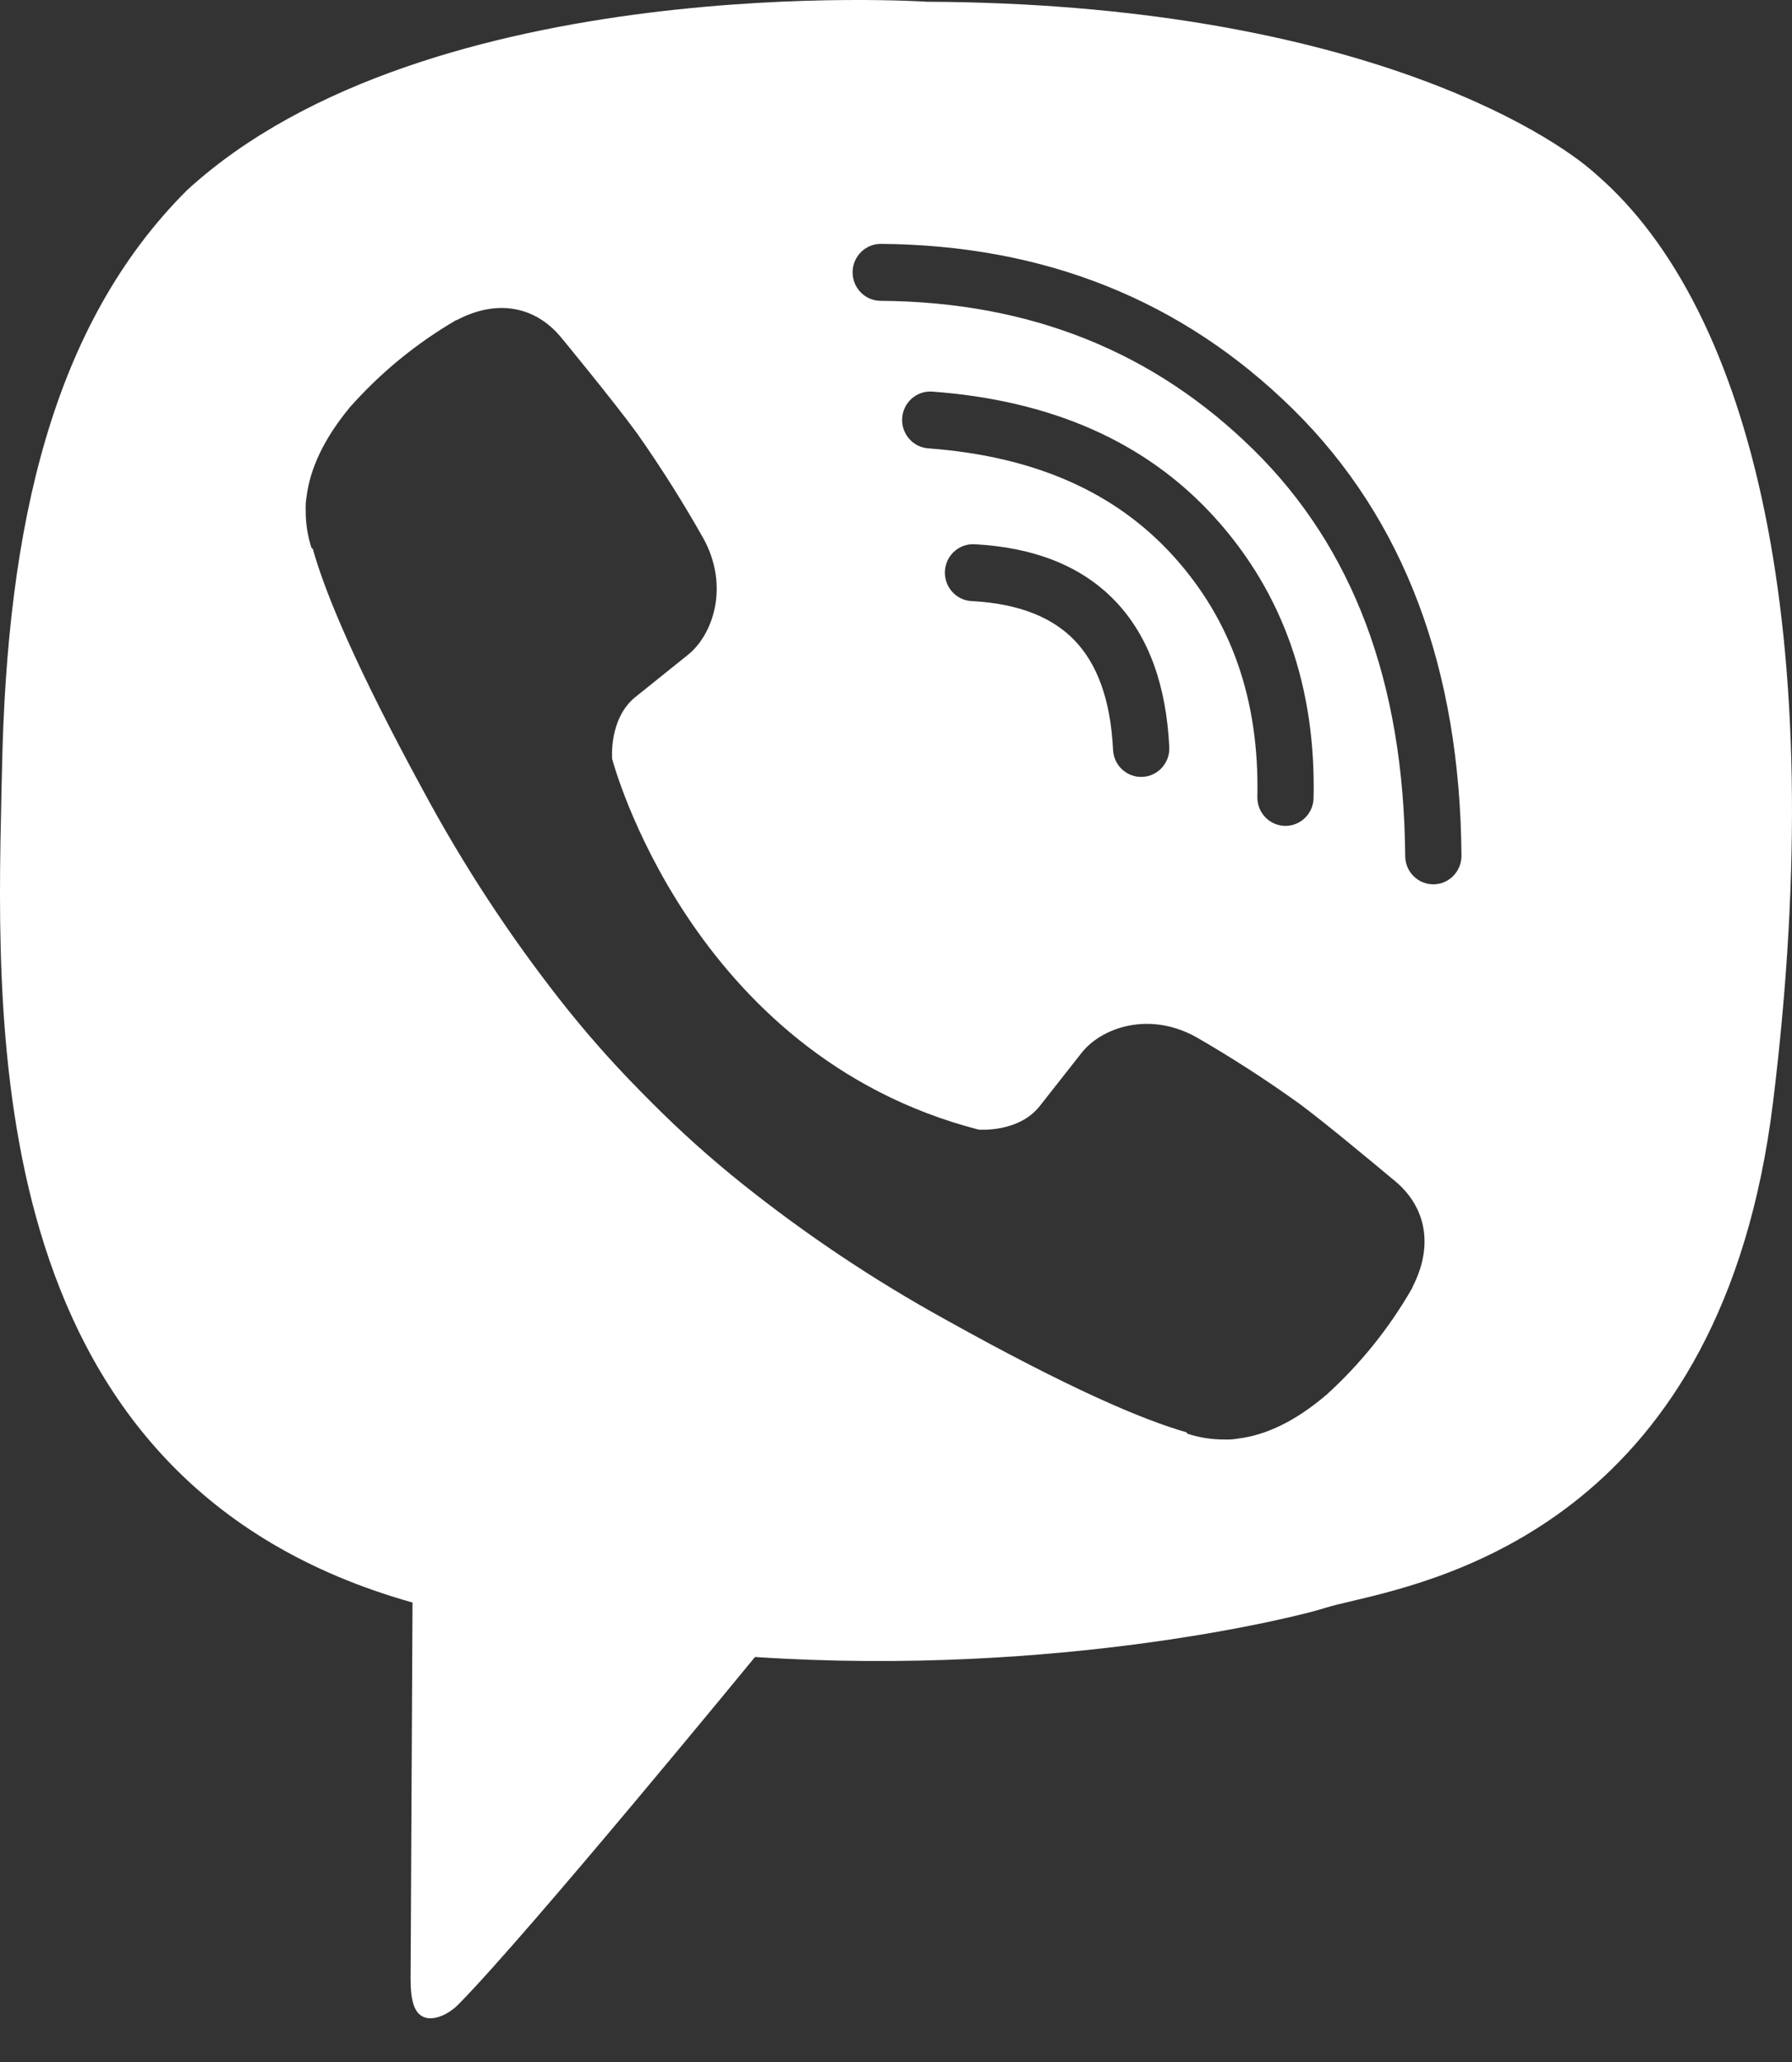 <svg width="40" height="46" viewBox="0 0 40 46" fill="none" xmlns="http://www.w3.org/2000/svg">
<rect x="0" y="0" width="40" height="46" fill="#333333" stroke="none"/>
<path fill-rule="evenodd" clip-rule="evenodd" d="M35.637 3.897C34.594 2.94 30.091 0.081 20.698 0.039C20.698 0.039 9.573 -0.7 4.173 4.244C1.168 7.243 0.156 11.703 0.045 17.145C0.041 17.326 0.037 17.512 0.032 17.703C-0.093 23.27 -0.314 33.076 9.208 35.75C9.208 35.75 9.17 43.469 9.165 44.147C9.165 44.621 9.24 44.946 9.508 45.013C9.701 45.06 9.99 44.959 10.236 44.712C11.811 43.113 16.853 36.965 16.853 36.965C23.619 37.412 29.002 36.062 29.58 35.87C29.717 35.826 29.913 35.78 30.157 35.722L30.157 35.722L30.157 35.722C32.358 35.204 38.453 33.768 39.577 24.587C40.868 14.073 39.103 6.896 35.637 3.897ZM21.092 12.742C21.11 12.392 21.405 12.123 21.752 12.141C23.048 12.21 24.126 12.606 24.894 13.409C25.659 14.208 26.034 15.325 26.1 16.666C26.117 17.016 25.85 17.314 25.503 17.331C25.157 17.349 24.862 17.079 24.845 16.729C24.789 15.581 24.477 14.799 23.991 14.291C23.508 13.786 22.77 13.466 21.686 13.409C21.34 13.391 21.074 13.092 21.092 12.742ZM20.811 8.736C20.465 8.71 20.164 8.973 20.138 9.322C20.113 9.672 20.373 9.976 20.719 10.002C23.11 10.179 24.906 10.988 26.191 12.405C27.48 13.828 28.112 15.602 28.066 17.775C28.058 18.126 28.333 18.416 28.68 18.424C29.027 18.431 29.314 18.153 29.321 17.803C29.374 15.338 28.647 13.237 27.118 11.548L27.117 11.547C25.571 9.841 23.448 8.931 20.811 8.736ZM19.031 6.071C19.034 5.721 19.317 5.439 19.663 5.441C23.308 5.467 26.389 6.693 28.863 9.13C31.357 11.588 32.591 14.933 32.622 19.088C32.624 19.439 32.345 19.725 31.999 19.728C31.652 19.731 31.368 19.449 31.366 19.098C31.336 15.204 30.19 12.211 27.986 10.039C25.761 7.847 22.998 6.734 19.655 6.711C19.308 6.708 19.029 6.422 19.031 6.071ZM23.202 24.683C22.727 25.275 21.844 25.2 21.844 25.2C15.391 23.535 13.664 16.929 13.664 16.929C13.664 16.929 13.587 16.037 14.175 15.556L15.341 14.62C15.919 14.169 16.288 13.077 15.7 12.01C15.248 11.209 14.757 10.431 14.229 9.68C13.716 8.972 12.52 7.521 12.515 7.516C11.939 6.829 11.091 6.669 10.197 7.14C10.194 7.14 10.19 7.141 10.187 7.142C10.184 7.143 10.18 7.144 10.178 7.144C9.289 7.662 8.487 8.32 7.803 9.093C7.801 9.098 7.798 9.1 7.796 9.102C7.794 9.104 7.792 9.106 7.79 9.11C7.237 9.784 6.921 10.444 6.841 11.091C6.825 11.187 6.819 11.284 6.824 11.38C6.821 11.666 6.864 11.95 6.952 12.222L6.982 12.243C7.261 13.243 7.958 14.909 9.473 17.686C10.34 19.292 11.34 20.821 12.462 22.257C13.024 22.977 13.626 23.663 14.266 24.313C14.289 24.337 14.312 24.36 14.335 24.383L14.403 24.452L14.472 24.521L14.54 24.59C15.184 25.237 15.863 25.846 16.575 26.414C17.996 27.548 19.509 28.558 21.099 29.434C23.846 30.966 25.495 31.671 26.483 31.952L26.504 31.983C26.773 32.072 27.054 32.115 27.337 32.113C27.433 32.117 27.529 32.111 27.623 32.094C28.264 32.018 28.917 31.699 29.582 31.137C29.585 31.136 29.587 31.134 29.588 31.133C29.591 31.13 29.593 31.127 29.599 31.124C30.364 30.432 31.015 29.622 31.528 28.724C31.528 28.721 31.529 28.718 31.53 28.714C31.531 28.711 31.532 28.707 31.532 28.705C31.997 27.801 31.839 26.944 31.155 26.361C31.154 26.361 31.099 26.314 31.004 26.236C30.616 25.913 29.578 25.048 29.014 24.629C28.271 24.095 27.503 23.599 26.711 23.142C25.655 22.548 24.576 22.92 24.129 23.505L23.202 24.683Z" fill="white"/>
</svg>
